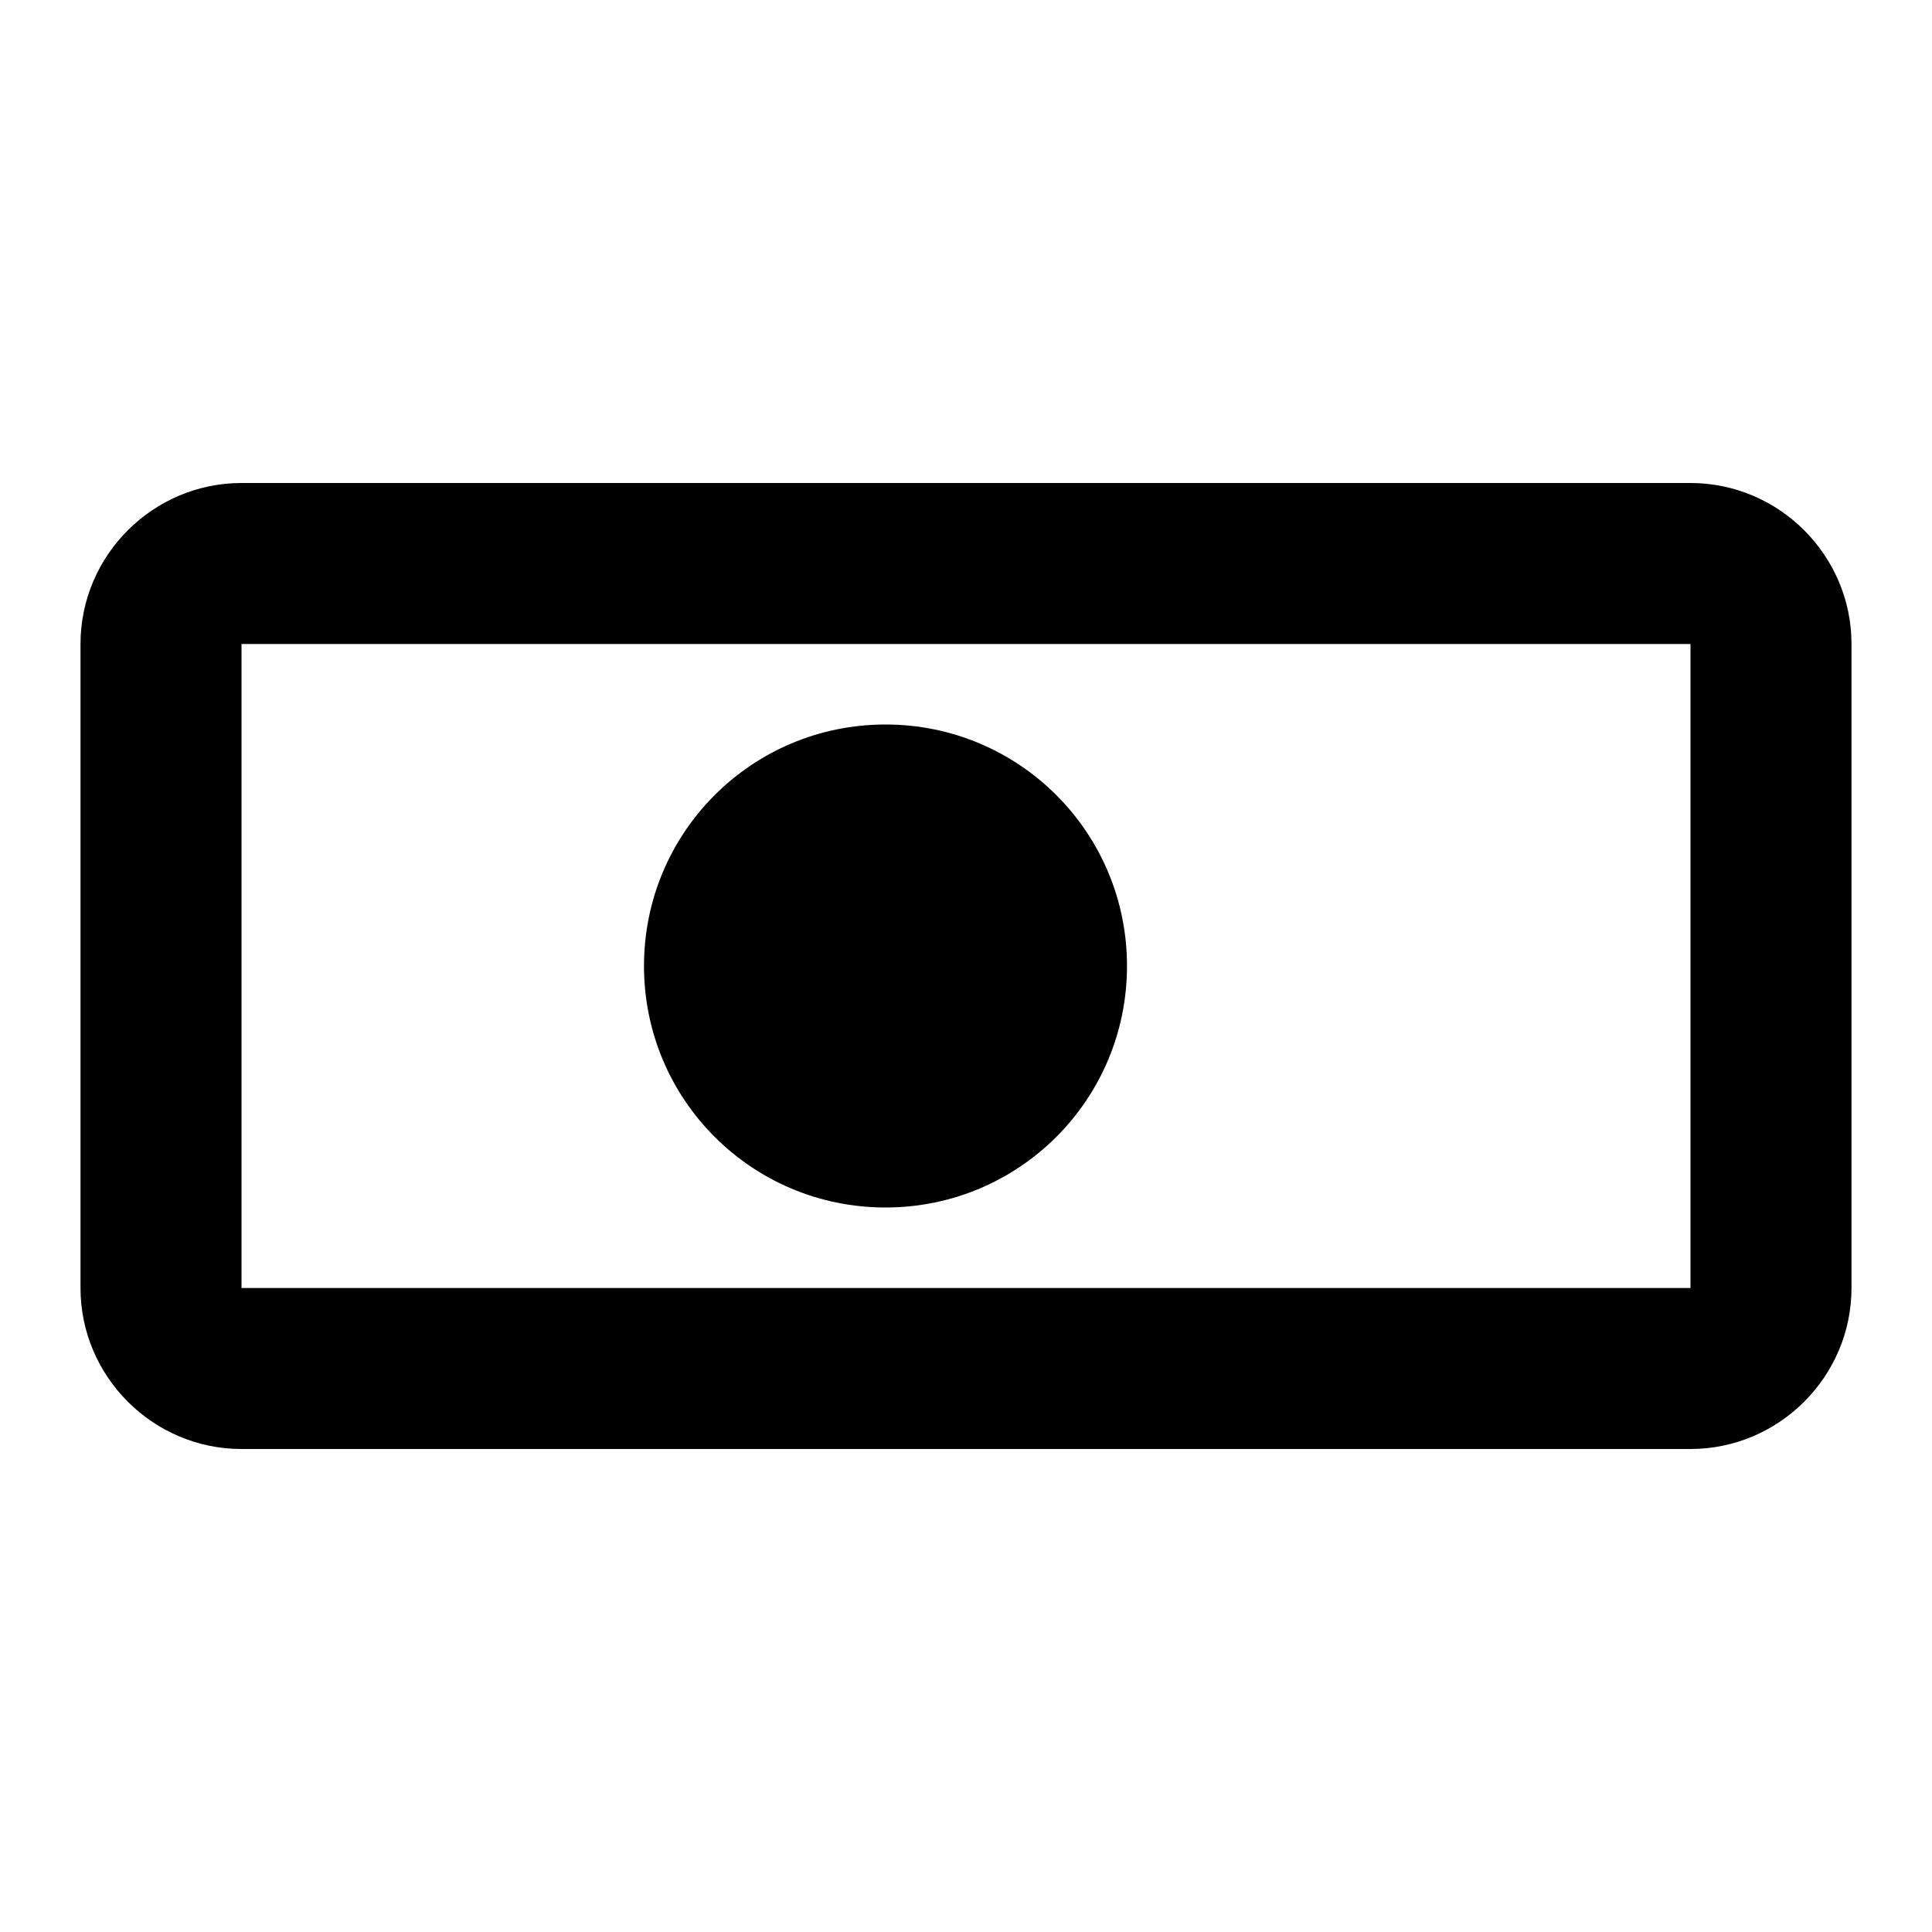 <svg xmlns="http://www.w3.org/2000/svg" viewBox="0 0 24 24" width="48" height="48">
    <path fill="currentColor" d="M21 6H3c-1.1 0-2 .9-2 2v8c0 1.1.9 2 2 2h18c1.1 0 2-.9 2-2V8c0-1.1-.9-2-2-2zm0 10H3V8h18v8zm-10-7c-1.66 0-3 1.34-3 3s1.34 3 3 3 3-1.34 3-3-1.34-3-3-3z"/>
</svg>

